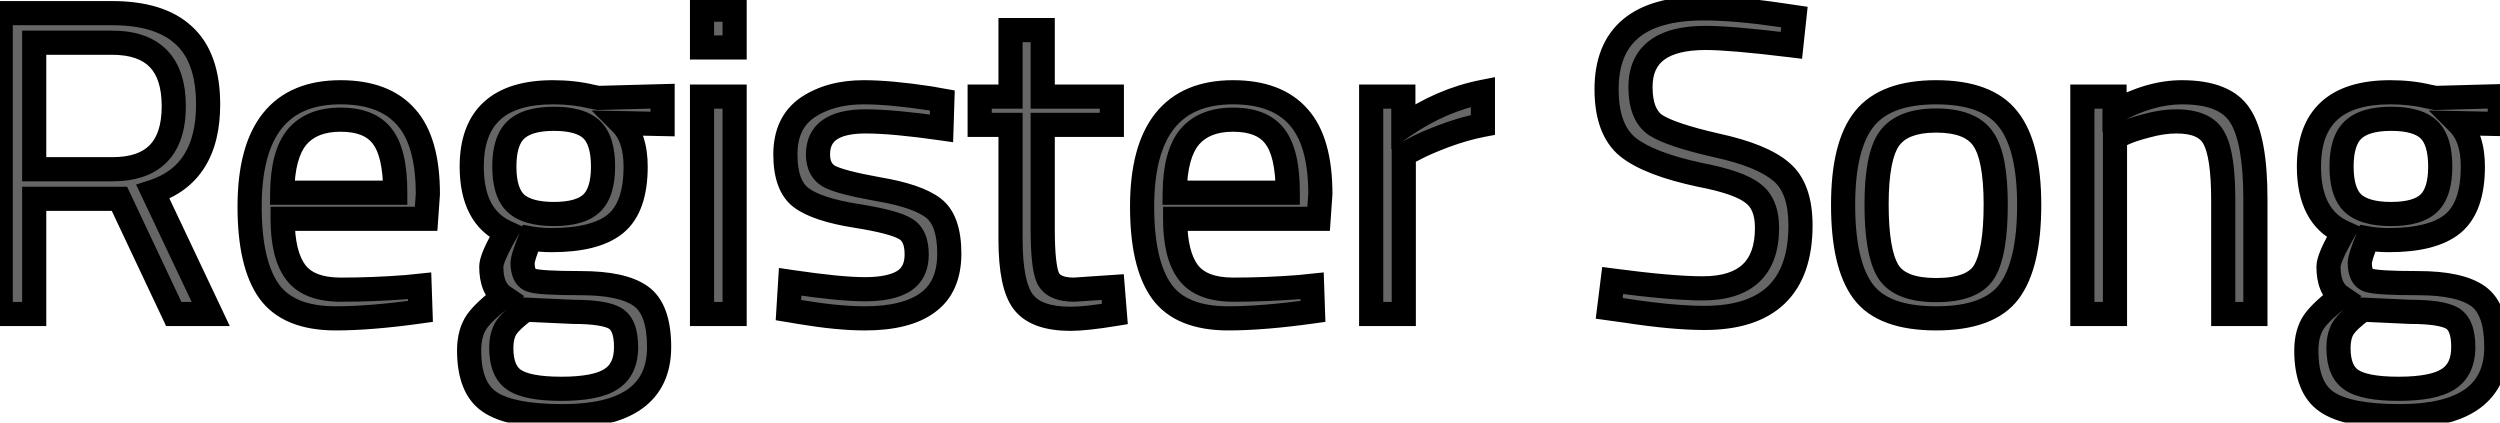 <svg width="207" height="35" viewBox="0 0 207 35" fill="none" xmlns="http://www.w3.org/2000/svg">
<mask id="path-1-outside-1_449_4" maskUnits="userSpaceOnUse" x="-1" y="-1" width="209" height="37" fill="black">
<rect fill="white" x="-1" y="-1" width="209" height="37"/>
<path d="M2.832 16.46V26H0.06V1.088H9.276C11.916 1.088 13.896 1.7 15.216 2.924C16.56 4.148 17.232 6.056 17.232 8.648C17.232 12.488 15.708 14.9 12.66 15.884L17.448 26H14.388L9.888 16.46H2.832ZM9.312 14.012C12.696 14.012 14.388 12.272 14.388 8.792C14.388 5.288 12.684 3.536 9.276 3.536H2.832V14.012H9.312ZM33.699 23.768L34.743 23.66L34.815 25.784C32.079 26.168 29.739 26.36 27.795 26.36C25.203 26.36 23.367 25.616 22.287 24.128C21.207 22.616 20.667 20.276 20.667 17.108C20.667 10.796 23.175 7.64 28.191 7.64C30.615 7.64 32.427 8.324 33.627 9.692C34.827 11.036 35.427 13.16 35.427 16.064L35.283 18.116H23.403C23.403 20.108 23.763 21.584 24.483 22.544C25.203 23.504 26.451 23.984 28.227 23.984C30.027 23.984 31.851 23.912 33.699 23.768ZM32.727 15.956C32.727 13.748 32.367 12.188 31.647 11.276C30.951 10.364 29.799 9.908 28.191 9.908C26.607 9.908 25.407 10.388 24.591 11.348C23.799 12.308 23.391 13.844 23.367 15.956H32.727ZM46.583 34.46C43.703 34.46 41.687 34.064 40.535 33.272C39.407 32.504 38.843 31.088 38.843 29.024C38.843 28.04 39.059 27.236 39.491 26.612C39.923 26.012 40.655 25.328 41.687 24.56C41.015 24.104 40.679 23.276 40.679 22.076C40.679 21.668 40.979 20.912 41.579 19.808L41.903 19.232C40.007 18.368 39.059 16.556 39.059 13.796C39.059 9.692 41.303 7.64 45.791 7.64C46.943 7.64 48.011 7.76 48.995 8L49.535 8.108L54.863 7.964V10.268L51.443 10.196C52.235 10.988 52.631 12.188 52.631 13.796C52.631 16.052 52.067 17.636 50.939 18.548C49.835 19.436 48.083 19.88 45.683 19.88C45.035 19.88 44.447 19.832 43.919 19.736C43.487 20.792 43.271 21.476 43.271 21.788C43.271 22.532 43.499 23 43.955 23.192C44.411 23.36 45.791 23.444 48.095 23.444C50.399 23.444 52.055 23.804 53.063 24.524C54.071 25.244 54.575 26.648 54.575 28.736C54.575 32.552 51.911 34.46 46.583 34.46ZM41.507 28.808C41.507 30.08 41.855 30.956 42.551 31.436C43.271 31.94 44.579 32.192 46.475 32.192C48.395 32.192 49.763 31.928 50.579 31.4C51.419 30.872 51.839 29.984 51.839 28.736C51.839 27.512 51.539 26.72 50.939 26.36C50.339 26 49.163 25.82 47.411 25.82L43.523 25.64C42.731 26.216 42.191 26.72 41.903 27.152C41.639 27.584 41.507 28.136 41.507 28.808ZM41.759 13.796C41.759 15.212 42.071 16.22 42.695 16.82C43.343 17.42 44.399 17.72 45.863 17.72C47.327 17.72 48.371 17.42 48.995 16.82C49.619 16.22 49.931 15.212 49.931 13.796C49.931 12.356 49.619 11.336 48.995 10.736C48.371 10.136 47.327 9.836 45.863 9.836C44.399 9.836 43.343 10.148 42.695 10.772C42.071 11.372 41.759 12.38 41.759 13.796ZM58.127 26V8H60.827V26H58.127ZM58.127 3.932V0.8H60.827V3.932H58.127ZM71.654 10.052C69.038 10.052 67.73 10.964 67.73 12.788C67.73 13.628 68.03 14.228 68.63 14.588C69.23 14.924 70.598 15.284 72.734 15.668C74.87 16.028 76.382 16.544 77.27 17.216C78.158 17.888 78.602 19.148 78.602 20.996C78.602 22.844 78.002 24.2 76.802 25.064C75.626 25.928 73.898 26.36 71.618 26.36C70.13 26.36 68.378 26.192 66.362 25.856L65.282 25.676L65.426 23.336C68.162 23.744 70.226 23.948 71.618 23.948C73.01 23.948 74.066 23.732 74.786 23.3C75.53 22.844 75.902 22.1 75.902 21.068C75.902 20.012 75.59 19.304 74.966 18.944C74.342 18.56 72.974 18.2 70.862 17.864C68.75 17.528 67.25 17.036 66.362 16.388C65.474 15.74 65.03 14.54 65.03 12.788C65.03 11.036 65.642 9.74 66.866 8.9C68.114 8.06 69.662 7.64 71.51 7.64C72.974 7.64 74.81 7.808 77.018 8.144L78.026 8.324L77.954 10.628C75.29 10.244 73.19 10.052 71.654 10.052ZM92.061 10.34H86.337V18.944C86.337 21.008 86.481 22.364 86.769 23.012C87.081 23.66 87.8 23.984 88.928 23.984L92.132 23.768L92.312 26C90.704 26.264 89.481 26.396 88.641 26.396C86.769 26.396 85.472 25.94 84.752 25.028C84.032 24.116 83.672 22.376 83.672 19.808V10.34H81.117V8H83.672V2.492H86.337V8H92.061V10.34ZM107.598 23.768L108.642 23.66L108.714 25.784C105.978 26.168 103.638 26.36 101.694 26.36C99.102 26.36 97.266 25.616 96.186 24.128C95.106 22.616 94.566 20.276 94.566 17.108C94.566 10.796 97.074 7.64 102.09 7.64C104.514 7.64 106.326 8.324 107.526 9.692C108.726 11.036 109.326 13.16 109.326 16.064L109.182 18.116H97.302C97.302 20.108 97.662 21.584 98.382 22.544C99.102 23.504 100.35 23.984 102.126 23.984C103.926 23.984 105.75 23.912 107.598 23.768ZM106.626 15.956C106.626 13.748 106.266 12.188 105.546 11.276C104.85 10.364 103.698 9.908 102.09 9.908C100.506 9.908 99.306 10.388 98.49 11.348C97.698 12.308 97.29 13.844 97.266 15.956H106.626ZM113.533 26V8H116.197V10.448C118.285 9.008 120.481 8.06 122.785 7.604V10.34C121.777 10.532 120.721 10.832 119.617 11.24C118.537 11.648 117.709 12.008 117.133 12.32L116.233 12.788V26H113.533ZM141.233 3.14C137.633 3.14 135.833 4.496 135.833 7.208C135.833 8.72 136.241 9.764 137.057 10.34C137.897 10.892 139.577 11.456 142.097 12.032C144.641 12.584 146.441 13.316 147.497 14.228C148.553 15.116 149.081 16.592 149.081 18.656C149.081 23.768 146.429 26.324 141.125 26.324C139.373 26.324 137.177 26.12 134.537 25.712L133.241 25.532L133.529 23.228C136.793 23.66 139.277 23.876 140.981 23.876C144.533 23.876 146.309 22.208 146.309 18.872C146.309 17.528 145.913 16.568 145.121 15.992C144.353 15.392 142.901 14.888 140.765 14.48C137.957 13.88 135.965 13.112 134.789 12.176C133.613 11.216 133.025 9.62 133.025 7.388C133.025 2.924 135.701 0.692 141.053 0.692C142.805 0.692 144.905 0.872 147.353 1.232L148.577 1.412L148.325 3.752C144.989 3.344 142.625 3.14 141.233 3.14ZM152.609 16.964C152.609 13.676 153.197 11.3 154.373 9.836C155.549 8.372 157.529 7.64 160.313 7.64C163.121 7.64 165.101 8.372 166.253 9.836C167.429 11.3 168.017 13.676 168.017 16.964C168.017 20.252 167.465 22.64 166.361 24.128C165.257 25.616 163.241 26.36 160.313 26.36C157.385 26.36 155.369 25.616 154.265 24.128C153.161 22.64 152.609 20.252 152.609 16.964ZM155.381 16.928C155.381 19.544 155.693 21.38 156.317 22.436C156.965 23.492 158.297 24.02 160.313 24.02C162.353 24.02 163.685 23.504 164.309 22.472C164.933 21.416 165.245 19.568 165.245 16.928C165.245 14.288 164.897 12.476 164.201 11.492C163.505 10.484 162.209 9.98 160.313 9.98C158.441 9.98 157.145 10.484 156.425 11.492C155.729 12.476 155.381 14.288 155.381 16.928ZM175.12 26H172.42V8H175.084V9.26C177.028 8.18 178.888 7.64 180.664 7.64C183.064 7.64 184.672 8.288 185.488 9.584C186.328 10.88 186.748 13.184 186.748 16.496V26H184.084V16.568C184.084 14.072 183.832 12.368 183.328 11.456C182.848 10.52 181.804 10.052 180.196 10.052C179.428 10.052 178.612 10.172 177.748 10.412C176.908 10.628 176.26 10.844 175.804 11.06L175.12 11.384V26ZM198.704 34.46C195.824 34.46 193.808 34.064 192.656 33.272C191.528 32.504 190.964 31.088 190.964 29.024C190.964 28.04 191.18 27.236 191.612 26.612C192.044 26.012 192.776 25.328 193.808 24.56C193.136 24.104 192.8 23.276 192.8 22.076C192.8 21.668 193.1 20.912 193.7 19.808L194.024 19.232C192.128 18.368 191.18 16.556 191.18 13.796C191.18 9.692 193.424 7.64 197.912 7.64C199.064 7.64 200.132 7.76 201.116 8L201.656 8.108L206.984 7.964V10.268L203.564 10.196C204.356 10.988 204.752 12.188 204.752 13.796C204.752 16.052 204.188 17.636 203.06 18.548C201.956 19.436 200.204 19.88 197.804 19.88C197.156 19.88 196.568 19.832 196.04 19.736C195.608 20.792 195.392 21.476 195.392 21.788C195.392 22.532 195.62 23 196.076 23.192C196.532 23.36 197.912 23.444 200.216 23.444C202.52 23.444 204.176 23.804 205.184 24.524C206.192 25.244 206.696 26.648 206.696 28.736C206.696 32.552 204.032 34.46 198.704 34.46ZM193.628 28.808C193.628 30.08 193.976 30.956 194.672 31.436C195.392 31.94 196.7 32.192 198.596 32.192C200.516 32.192 201.884 31.928 202.7 31.4C203.54 30.872 203.96 29.984 203.96 28.736C203.96 27.512 203.66 26.72 203.06 26.36C202.46 26 201.284 25.82 199.532 25.82L195.644 25.64C194.852 26.216 194.312 26.72 194.024 27.152C193.76 27.584 193.628 28.136 193.628 28.808ZM193.88 13.796C193.88 15.212 194.192 16.22 194.816 16.82C195.464 17.42 196.52 17.72 197.984 17.72C199.448 17.72 200.492 17.42 201.116 16.82C201.74 16.22 202.052 15.212 202.052 13.796C202.052 12.356 201.74 11.336 201.116 10.736C200.492 10.136 199.448 9.836 197.984 9.836C196.52 9.836 195.464 10.148 194.816 10.772C194.192 11.372 193.88 12.38 193.88 13.796Z"/>
</mask>
<path d="M2.832 16.46V26H0.06V1.088H9.276C11.916 1.088 13.896 1.7 15.216 2.924C16.56 4.148 17.232 6.056 17.232 8.648C17.232 12.488 15.708 14.9 12.66 15.884L17.448 26H14.388L9.888 16.46H2.832ZM9.312 14.012C12.696 14.012 14.388 12.272 14.388 8.792C14.388 5.288 12.684 3.536 9.276 3.536H2.832V14.012H9.312ZM33.699 23.768L34.743 23.66L34.815 25.784C32.079 26.168 29.739 26.36 27.795 26.36C25.203 26.36 23.367 25.616 22.287 24.128C21.207 22.616 20.667 20.276 20.667 17.108C20.667 10.796 23.175 7.64 28.191 7.64C30.615 7.64 32.427 8.324 33.627 9.692C34.827 11.036 35.427 13.16 35.427 16.064L35.283 18.116H23.403C23.403 20.108 23.763 21.584 24.483 22.544C25.203 23.504 26.451 23.984 28.227 23.984C30.027 23.984 31.851 23.912 33.699 23.768ZM32.727 15.956C32.727 13.748 32.367 12.188 31.647 11.276C30.951 10.364 29.799 9.908 28.191 9.908C26.607 9.908 25.407 10.388 24.591 11.348C23.799 12.308 23.391 13.844 23.367 15.956H32.727ZM46.583 34.46C43.703 34.46 41.687 34.064 40.535 33.272C39.407 32.504 38.843 31.088 38.843 29.024C38.843 28.04 39.059 27.236 39.491 26.612C39.923 26.012 40.655 25.328 41.687 24.56C41.015 24.104 40.679 23.276 40.679 22.076C40.679 21.668 40.979 20.912 41.579 19.808L41.903 19.232C40.007 18.368 39.059 16.556 39.059 13.796C39.059 9.692 41.303 7.64 45.791 7.64C46.943 7.64 48.011 7.76 48.995 8L49.535 8.108L54.863 7.964V10.268L51.443 10.196C52.235 10.988 52.631 12.188 52.631 13.796C52.631 16.052 52.067 17.636 50.939 18.548C49.835 19.436 48.083 19.88 45.683 19.88C45.035 19.88 44.447 19.832 43.919 19.736C43.487 20.792 43.271 21.476 43.271 21.788C43.271 22.532 43.499 23 43.955 23.192C44.411 23.36 45.791 23.444 48.095 23.444C50.399 23.444 52.055 23.804 53.063 24.524C54.071 25.244 54.575 26.648 54.575 28.736C54.575 32.552 51.911 34.46 46.583 34.46ZM41.507 28.808C41.507 30.08 41.855 30.956 42.551 31.436C43.271 31.94 44.579 32.192 46.475 32.192C48.395 32.192 49.763 31.928 50.579 31.4C51.419 30.872 51.839 29.984 51.839 28.736C51.839 27.512 51.539 26.72 50.939 26.36C50.339 26 49.163 25.82 47.411 25.82L43.523 25.64C42.731 26.216 42.191 26.72 41.903 27.152C41.639 27.584 41.507 28.136 41.507 28.808ZM41.759 13.796C41.759 15.212 42.071 16.22 42.695 16.82C43.343 17.42 44.399 17.72 45.863 17.72C47.327 17.72 48.371 17.42 48.995 16.82C49.619 16.22 49.931 15.212 49.931 13.796C49.931 12.356 49.619 11.336 48.995 10.736C48.371 10.136 47.327 9.836 45.863 9.836C44.399 9.836 43.343 10.148 42.695 10.772C42.071 11.372 41.759 12.38 41.759 13.796ZM58.127 26V8H60.827V26H58.127ZM58.127 3.932V0.8H60.827V3.932H58.127ZM71.654 10.052C69.038 10.052 67.73 10.964 67.73 12.788C67.73 13.628 68.03 14.228 68.63 14.588C69.23 14.924 70.598 15.284 72.734 15.668C74.87 16.028 76.382 16.544 77.27 17.216C78.158 17.888 78.602 19.148 78.602 20.996C78.602 22.844 78.002 24.2 76.802 25.064C75.626 25.928 73.898 26.36 71.618 26.36C70.13 26.36 68.378 26.192 66.362 25.856L65.282 25.676L65.426 23.336C68.162 23.744 70.226 23.948 71.618 23.948C73.01 23.948 74.066 23.732 74.786 23.3C75.53 22.844 75.902 22.1 75.902 21.068C75.902 20.012 75.59 19.304 74.966 18.944C74.342 18.56 72.974 18.2 70.862 17.864C68.75 17.528 67.25 17.036 66.362 16.388C65.474 15.74 65.03 14.54 65.03 12.788C65.03 11.036 65.642 9.74 66.866 8.9C68.114 8.06 69.662 7.64 71.51 7.64C72.974 7.64 74.81 7.808 77.018 8.144L78.026 8.324L77.954 10.628C75.29 10.244 73.19 10.052 71.654 10.052ZM92.061 10.34H86.337V18.944C86.337 21.008 86.481 22.364 86.769 23.012C87.081 23.66 87.8 23.984 88.928 23.984L92.132 23.768L92.312 26C90.704 26.264 89.481 26.396 88.641 26.396C86.769 26.396 85.472 25.94 84.752 25.028C84.032 24.116 83.672 22.376 83.672 19.808V10.34H81.117V8H83.672V2.492H86.337V8H92.061V10.34ZM107.598 23.768L108.642 23.66L108.714 25.784C105.978 26.168 103.638 26.36 101.694 26.36C99.102 26.36 97.266 25.616 96.186 24.128C95.106 22.616 94.566 20.276 94.566 17.108C94.566 10.796 97.074 7.64 102.09 7.64C104.514 7.64 106.326 8.324 107.526 9.692C108.726 11.036 109.326 13.16 109.326 16.064L109.182 18.116H97.302C97.302 20.108 97.662 21.584 98.382 22.544C99.102 23.504 100.35 23.984 102.126 23.984C103.926 23.984 105.75 23.912 107.598 23.768ZM106.626 15.956C106.626 13.748 106.266 12.188 105.546 11.276C104.85 10.364 103.698 9.908 102.09 9.908C100.506 9.908 99.306 10.388 98.49 11.348C97.698 12.308 97.29 13.844 97.266 15.956H106.626ZM113.533 26V8H116.197V10.448C118.285 9.008 120.481 8.06 122.785 7.604V10.34C121.777 10.532 120.721 10.832 119.617 11.24C118.537 11.648 117.709 12.008 117.133 12.32L116.233 12.788V26H113.533ZM141.233 3.14C137.633 3.14 135.833 4.496 135.833 7.208C135.833 8.72 136.241 9.764 137.057 10.34C137.897 10.892 139.577 11.456 142.097 12.032C144.641 12.584 146.441 13.316 147.497 14.228C148.553 15.116 149.081 16.592 149.081 18.656C149.081 23.768 146.429 26.324 141.125 26.324C139.373 26.324 137.177 26.12 134.537 25.712L133.241 25.532L133.529 23.228C136.793 23.66 139.277 23.876 140.981 23.876C144.533 23.876 146.309 22.208 146.309 18.872C146.309 17.528 145.913 16.568 145.121 15.992C144.353 15.392 142.901 14.888 140.765 14.48C137.957 13.88 135.965 13.112 134.789 12.176C133.613 11.216 133.025 9.62 133.025 7.388C133.025 2.924 135.701 0.692 141.053 0.692C142.805 0.692 144.905 0.872 147.353 1.232L148.577 1.412L148.325 3.752C144.989 3.344 142.625 3.14 141.233 3.14ZM152.609 16.964C152.609 13.676 153.197 11.3 154.373 9.836C155.549 8.372 157.529 7.64 160.313 7.64C163.121 7.64 165.101 8.372 166.253 9.836C167.429 11.3 168.017 13.676 168.017 16.964C168.017 20.252 167.465 22.64 166.361 24.128C165.257 25.616 163.241 26.36 160.313 26.36C157.385 26.36 155.369 25.616 154.265 24.128C153.161 22.64 152.609 20.252 152.609 16.964ZM155.381 16.928C155.381 19.544 155.693 21.38 156.317 22.436C156.965 23.492 158.297 24.02 160.313 24.02C162.353 24.02 163.685 23.504 164.309 22.472C164.933 21.416 165.245 19.568 165.245 16.928C165.245 14.288 164.897 12.476 164.201 11.492C163.505 10.484 162.209 9.98 160.313 9.98C158.441 9.98 157.145 10.484 156.425 11.492C155.729 12.476 155.381 14.288 155.381 16.928ZM175.12 26H172.42V8H175.084V9.26C177.028 8.18 178.888 7.64 180.664 7.64C183.064 7.64 184.672 8.288 185.488 9.584C186.328 10.88 186.748 13.184 186.748 16.496V26H184.084V16.568C184.084 14.072 183.832 12.368 183.328 11.456C182.848 10.52 181.804 10.052 180.196 10.052C179.428 10.052 178.612 10.172 177.748 10.412C176.908 10.628 176.26 10.844 175.804 11.06L175.12 11.384V26ZM198.704 34.46C195.824 34.46 193.808 34.064 192.656 33.272C191.528 32.504 190.964 31.088 190.964 29.024C190.964 28.04 191.18 27.236 191.612 26.612C192.044 26.012 192.776 25.328 193.808 24.56C193.136 24.104 192.8 23.276 192.8 22.076C192.8 21.668 193.1 20.912 193.7 19.808L194.024 19.232C192.128 18.368 191.18 16.556 191.18 13.796C191.18 9.692 193.424 7.64 197.912 7.64C199.064 7.64 200.132 7.76 201.116 8L201.656 8.108L206.984 7.964V10.268L203.564 10.196C204.356 10.988 204.752 12.188 204.752 13.796C204.752 16.052 204.188 17.636 203.06 18.548C201.956 19.436 200.204 19.88 197.804 19.88C197.156 19.88 196.568 19.832 196.04 19.736C195.608 20.792 195.392 21.476 195.392 21.788C195.392 22.532 195.62 23 196.076 23.192C196.532 23.36 197.912 23.444 200.216 23.444C202.52 23.444 204.176 23.804 205.184 24.524C206.192 25.244 206.696 26.648 206.696 28.736C206.696 32.552 204.032 34.46 198.704 34.46ZM193.628 28.808C193.628 30.08 193.976 30.956 194.672 31.436C195.392 31.94 196.7 32.192 198.596 32.192C200.516 32.192 201.884 31.928 202.7 31.4C203.54 30.872 203.96 29.984 203.96 28.736C203.96 27.512 203.66 26.72 203.06 26.36C202.46 26 201.284 25.82 199.532 25.82L195.644 25.64C194.852 26.216 194.312 26.72 194.024 27.152C193.76 27.584 193.628 28.136 193.628 28.808ZM193.88 13.796C193.88 15.212 194.192 16.22 194.816 16.82C195.464 17.42 196.52 17.72 197.984 17.72C199.448 17.72 200.492 17.42 201.116 16.82C201.74 16.22 202.052 15.212 202.052 13.796C202.052 12.356 201.74 11.336 201.116 10.736C200.492 10.136 199.448 9.836 197.984 9.836C196.52 9.836 195.464 10.148 194.816 10.772C194.192 11.372 193.88 12.38 193.88 13.796Z" fill="#666666"/>
<path d="M2.832 16.46V15.46H1.832V16.46H2.832ZM2.832 26V27H3.832V26H2.832ZM0.06 26H-0.94V27H0.06V26ZM0.06 1.088V0.088H-0.94V1.088H0.06ZM15.216 2.924L14.536 3.657L14.543 3.663L15.216 2.924ZM12.66 15.884L12.353 14.932L11.269 15.282L11.756 16.312L12.66 15.884ZM17.448 26V27H19.028L18.352 25.572L17.448 26ZM14.388 26L13.484 26.427L13.754 27H14.388V26ZM9.888 16.46L10.792 16.033L10.522 15.46H9.888V16.46ZM2.832 3.536V2.536H1.832V3.536H2.832ZM2.832 14.012H1.832V15.012H2.832V14.012ZM1.832 16.46V26H3.832V16.46H1.832ZM2.832 25H0.06V27H2.832V25ZM1.06 26V1.088H-0.94V26H1.06ZM0.06 2.088H9.276V0.088H0.06V2.088ZM9.276 2.088C11.78 2.088 13.471 2.67 14.536 3.657L15.896 2.191C14.321 0.73 12.052 0.088 9.276 0.088V2.088ZM14.543 3.663C15.603 4.629 16.232 6.215 16.232 8.648H18.232C18.232 5.897 17.517 3.667 15.889 2.185L14.543 3.663ZM16.232 8.648C16.232 10.443 15.875 11.803 15.244 12.803C14.622 13.787 13.683 14.503 12.353 14.932L12.967 16.836C14.685 16.281 16.032 15.299 16.934 13.871C17.827 12.459 18.232 10.694 18.232 8.648H16.232ZM11.756 16.312L16.544 26.428L18.352 25.572L13.564 15.456L11.756 16.312ZM17.448 25H14.388V27H17.448V25ZM15.292 25.573L10.792 16.033L8.984 16.887L13.484 26.427L15.292 25.573ZM9.888 15.46H2.832V17.46H9.888V15.46ZM9.312 15.012C11.165 15.012 12.737 14.534 13.836 13.404C14.929 12.28 15.388 10.679 15.388 8.792H13.388C13.388 10.385 13.001 11.394 12.402 12.01C11.809 12.62 10.843 13.012 9.312 13.012V15.012ZM15.388 8.792C15.388 6.893 14.926 5.283 13.827 4.153C12.722 3.017 11.141 2.536 9.276 2.536V4.536C10.819 4.536 11.794 4.931 12.393 5.547C12.998 6.169 13.388 7.187 13.388 8.792H15.388ZM9.276 2.536H2.832V4.536H9.276V2.536ZM1.832 3.536V14.012H3.832V3.536H1.832ZM2.832 15.012H9.312V13.012H2.832V15.012ZM33.699 23.768L33.777 24.765L33.789 24.764L33.802 24.763L33.699 23.768ZM34.743 23.66L35.743 23.626L35.706 22.555L34.64 22.665L34.743 23.66ZM34.815 25.784L34.954 26.774L35.845 26.649L35.815 25.75L34.815 25.784ZM22.287 24.128L21.473 24.709L21.478 24.715L22.287 24.128ZM33.627 9.692L32.875 10.351L32.881 10.358L33.627 9.692ZM35.427 16.064L36.425 16.134L36.427 16.099V16.064H35.427ZM35.283 18.116V19.116H36.215L36.281 18.186L35.283 18.116ZM23.403 18.116V17.116H22.403V18.116H23.403ZM24.483 22.544L23.683 23.144L23.683 23.144L24.483 22.544ZM32.727 15.956V16.956H33.727V15.956H32.727ZM31.647 11.276L30.852 11.883L30.857 11.889L30.862 11.896L31.647 11.276ZM24.591 11.348L23.829 10.7L23.825 10.706L23.82 10.712L24.591 11.348ZM23.367 15.956L22.367 15.945L22.356 16.956H23.367V15.956ZM33.802 24.763L34.846 24.655L34.64 22.665L33.596 22.773L33.802 24.763ZM33.744 23.694L33.816 25.818L35.815 25.75L35.743 23.626L33.744 23.694ZM34.676 24.794C31.969 25.174 29.678 25.36 27.795 25.36V27.36C29.8 27.36 32.19 27.162 34.954 26.774L34.676 24.794ZM27.795 25.36C25.383 25.36 23.919 24.674 23.096 23.541L21.478 24.715C22.816 26.558 25.023 27.36 27.795 27.36V25.36ZM23.101 23.547C22.201 22.287 21.667 20.199 21.667 17.108H19.667C19.667 20.353 20.213 22.945 21.474 24.709L23.101 23.547ZM21.667 17.108C21.667 14.058 22.278 11.955 23.331 10.629C24.35 9.347 25.906 8.64 28.191 8.64V6.64C25.46 6.64 23.255 7.511 21.765 9.385C20.311 11.215 19.667 13.846 19.667 17.108H21.667ZM28.191 8.64C30.428 8.64 31.923 9.266 32.875 10.351L34.379 9.033C32.931 7.382 30.802 6.64 28.191 6.64V8.64ZM32.881 10.358C33.843 11.435 34.427 13.264 34.427 16.064H36.427C36.427 13.056 35.811 10.637 34.373 9.026L32.881 10.358ZM34.43 15.994L34.286 18.046L36.281 18.186L36.425 16.134L34.43 15.994ZM35.283 17.116H23.403V19.116H35.283V17.116ZM22.403 18.116C22.403 20.194 22.773 21.93 23.683 23.144L25.283 21.944C24.754 21.238 24.403 20.022 24.403 18.116H22.403ZM23.683 23.144C24.67 24.46 26.294 24.984 28.227 24.984V22.984C26.608 22.984 25.736 22.548 25.283 21.944L23.683 23.144ZM28.227 24.984C30.054 24.984 31.904 24.911 33.777 24.765L33.621 22.771C31.799 22.913 30 22.984 28.227 22.984V24.984ZM33.727 15.956C33.727 13.698 33.371 11.845 32.432 10.656L30.862 11.896C31.364 12.531 31.727 13.798 31.727 15.956H33.727ZM32.442 10.669C31.489 9.42 29.978 8.908 28.191 8.908V10.908C29.62 10.908 30.414 11.308 30.852 11.883L32.442 10.669ZM28.191 8.908C26.395 8.908 24.883 9.461 23.829 10.7L25.353 11.996C25.932 11.315 26.819 10.908 28.191 10.908V8.908ZM23.82 10.712C22.811 11.934 22.392 13.749 22.367 15.945L24.367 15.967C24.39 13.939 24.787 12.682 25.363 11.984L23.82 10.712ZM23.367 16.956H32.727V14.956H23.367V16.956ZM40.535 33.272L41.102 32.448L41.098 32.445L40.535 33.272ZM39.491 26.612L38.679 26.028L38.674 26.035L38.669 26.043L39.491 26.612ZM41.687 24.56L42.284 25.362L43.413 24.522L42.248 23.733L41.687 24.56ZM41.579 19.808L40.707 19.318L40.704 19.324L40.7 19.331L41.579 19.808ZM41.903 19.232L42.775 19.722L43.308 18.773L42.318 18.322L41.903 19.232ZM48.995 8L48.758 8.972L48.778 8.976L48.799 8.981L48.995 8ZM49.535 8.108L49.339 9.089L49.449 9.111L49.562 9.108L49.535 8.108ZM54.863 7.964H55.863V6.937L54.836 6.964L54.863 7.964ZM54.863 10.268L54.842 11.268L55.863 11.289V10.268H54.863ZM51.443 10.196L51.464 9.196L48.977 9.144L50.736 10.903L51.443 10.196ZM50.939 18.548L51.566 19.327L51.568 19.326L50.939 18.548ZM43.919 19.736L44.098 18.752L43.3 18.607L42.993 19.357L43.919 19.736ZM43.955 23.192L43.567 24.114L43.588 24.122L43.609 24.13L43.955 23.192ZM53.063 24.524L52.482 25.338L53.063 24.524ZM42.551 31.436L43.124 30.617L43.119 30.613L42.551 31.436ZM50.579 31.4L50.047 30.553L50.036 30.56L50.579 31.4ZM50.939 26.36L50.425 27.218L50.425 27.218L50.939 26.36ZM47.411 25.82L47.365 26.819L47.388 26.82H47.411V25.82ZM43.523 25.64L43.569 24.641L43.219 24.625L42.935 24.831L43.523 25.64ZM41.903 27.152L41.071 26.597L41.06 26.614L41.05 26.631L41.903 27.152ZM42.695 16.82L42.002 17.541L42.009 17.547L42.016 17.554L42.695 16.82ZM48.995 16.82L48.302 16.099L48.302 16.099L48.995 16.82ZM42.695 10.772L43.388 11.493L43.389 11.492L42.695 10.772ZM46.583 33.46C43.73 33.46 41.985 33.055 41.102 32.448L39.968 34.096C41.389 35.073 43.676 35.46 46.583 35.46V33.46ZM41.098 32.445C40.363 31.945 39.843 30.935 39.843 29.024H37.843C37.843 31.241 38.45 33.063 39.972 34.099L41.098 32.445ZM39.843 29.024C39.843 28.183 40.027 27.595 40.313 27.181L38.669 26.043C38.091 26.877 37.843 27.896 37.843 29.024H39.843ZM40.303 27.196C40.646 26.719 41.283 26.107 42.284 25.362L41.09 23.758C40.027 24.549 39.2 25.305 38.679 26.028L40.303 27.196ZM42.248 23.733C41.965 23.541 41.679 23.113 41.679 22.076H39.679C39.679 23.439 40.065 24.668 41.126 25.387L42.248 23.733ZM41.679 22.076C41.679 22.088 41.678 22.053 41.704 21.954C41.728 21.861 41.769 21.735 41.834 21.572C41.963 21.245 42.168 20.819 42.458 20.285L40.7 19.331C40.39 19.901 40.145 20.405 39.974 20.834C39.815 21.236 39.679 21.674 39.679 22.076H41.679ZM42.45 20.298L42.775 19.722L41.031 18.742L40.707 19.318L42.45 20.298ZM42.318 18.322C40.898 17.675 40.059 16.316 40.059 13.796H38.059C38.059 16.796 39.116 19.061 41.488 20.142L42.318 18.322ZM40.059 13.796C40.059 11.922 40.567 10.694 41.417 9.917C42.283 9.124 43.68 8.64 45.791 8.64V6.64C43.414 6.64 41.444 7.182 40.067 8.441C38.673 9.716 38.059 11.566 38.059 13.796H40.059ZM45.791 8.64C46.874 8.64 47.861 8.753 48.758 8.972L49.232 7.028C48.161 6.767 47.012 6.64 45.791 6.64V8.64ZM48.799 8.981L49.339 9.089L49.731 7.127L49.191 7.019L48.799 8.981ZM49.562 9.108L54.89 8.964L54.836 6.964L49.508 7.108L49.562 9.108ZM53.863 7.964V10.268H55.863V7.964H53.863ZM54.884 9.268L51.464 9.196L51.422 11.196L54.842 11.268L54.884 9.268ZM50.736 10.903C51.272 11.439 51.631 12.337 51.631 13.796H53.631C53.631 12.039 53.198 10.537 52.15 9.489L50.736 10.903ZM51.631 13.796C51.631 15.919 51.098 17.134 50.31 17.77L51.568 19.326C53.036 18.138 53.631 16.185 53.631 13.796H51.631ZM50.312 17.769C49.473 18.444 47.999 18.88 45.683 18.88V20.88C48.167 20.88 50.197 20.428 51.566 19.327L50.312 17.769ZM45.683 18.88C45.083 18.88 44.556 18.835 44.098 18.752L43.74 20.72C44.338 20.828 44.987 20.88 45.683 20.88V18.88ZM42.993 19.357C42.772 19.898 42.599 20.361 42.479 20.74C42.37 21.086 42.271 21.464 42.271 21.788H44.271C44.271 21.8 44.28 21.68 44.387 21.342C44.483 21.037 44.634 20.63 44.844 20.115L42.993 19.357ZM42.271 21.788C42.271 22.701 42.564 23.692 43.567 24.114L44.343 22.27C44.338 22.268 44.343 22.27 44.35 22.277C44.356 22.283 44.352 22.281 44.341 22.259C44.316 22.207 44.271 22.069 44.271 21.788H42.271ZM43.609 24.13C43.996 24.273 44.601 24.338 45.271 24.379C45.99 24.423 46.934 24.444 48.095 24.444V22.444C46.952 22.444 46.054 22.423 45.393 22.383C45.062 22.363 44.802 22.338 44.606 22.311C44.509 22.298 44.434 22.285 44.379 22.273C44.321 22.261 44.298 22.253 44.301 22.254L43.609 24.13ZM48.095 24.444C50.345 24.444 51.736 24.805 52.482 25.338L53.644 23.71C52.374 22.803 50.453 22.444 48.095 22.444V24.444ZM52.482 25.338C53.088 25.771 53.575 26.751 53.575 28.736H55.575C55.575 26.545 55.054 24.717 53.644 23.71L52.482 25.338ZM53.575 28.736C53.575 30.382 53.019 31.483 51.995 32.216C50.909 32.994 49.158 33.46 46.583 33.46V35.46C49.336 35.46 51.581 34.972 53.159 33.842C54.799 32.667 55.575 30.906 55.575 28.736H53.575ZM40.507 28.808C40.507 30.235 40.899 31.512 41.983 32.259L43.119 30.613C42.811 30.4 42.507 29.925 42.507 28.808H40.507ZM41.977 32.255C42.973 32.952 44.564 33.192 46.475 33.192V31.192C44.594 31.192 43.569 30.928 43.124 30.617L41.977 32.255ZM46.475 33.192C48.432 33.192 50.05 32.933 51.122 32.24L50.036 30.56C49.476 30.923 48.358 31.192 46.475 31.192V33.192ZM51.111 32.247C52.319 31.488 52.839 30.227 52.839 28.736H50.839C50.839 29.741 50.519 30.256 50.047 30.553L51.111 32.247ZM52.839 28.736C52.839 27.426 52.528 26.147 51.453 25.503L50.425 27.218C50.55 27.293 50.839 27.598 50.839 28.736H52.839ZM51.453 25.503C50.99 25.225 50.397 25.064 49.758 24.966C49.103 24.866 48.316 24.82 47.411 24.82V26.82C48.258 26.82 48.935 26.864 49.456 26.944C49.993 27.026 50.288 27.135 50.425 27.218L51.453 25.503ZM47.457 24.821L43.569 24.641L43.477 26.639L47.365 26.819L47.457 24.821ZM42.935 24.831C42.116 25.427 41.459 26.015 41.071 26.597L42.735 27.707C42.922 27.425 43.346 27.006 44.111 26.449L42.935 24.831ZM41.05 26.631C40.663 27.263 40.507 28.011 40.507 28.808H42.507C42.507 28.261 42.615 27.905 42.756 27.674L41.05 26.631ZM40.759 13.796C40.759 15.318 41.088 16.662 42.002 17.541L43.388 16.099C43.054 15.778 42.759 15.106 42.759 13.796H40.759ZM42.016 17.554C42.937 18.407 44.302 18.72 45.863 18.72V16.72C44.496 16.72 43.749 16.433 43.374 16.086L42.016 17.554ZM45.863 18.72C47.419 18.72 48.785 18.409 49.688 17.541L48.302 16.099C47.957 16.431 47.235 16.72 45.863 16.72V18.72ZM49.688 17.541C50.602 16.662 50.931 15.318 50.931 13.796H48.931C48.931 15.106 48.636 15.778 48.302 16.099L49.688 17.541ZM50.931 13.796C50.931 12.256 50.605 10.896 49.688 10.015L48.302 11.457C48.633 11.775 48.931 12.456 48.931 13.796H50.931ZM49.688 10.015C48.785 9.147 47.419 8.836 45.863 8.836V10.836C47.235 10.836 47.957 11.125 48.302 11.457L49.688 10.015ZM45.863 8.836C44.294 8.836 42.923 9.164 42.001 10.052L43.389 11.492C43.763 11.132 44.504 10.836 45.863 10.836V8.836ZM42.002 10.051C41.088 10.93 40.759 12.274 40.759 13.796H42.759C42.759 12.486 43.054 11.814 43.388 11.493L42.002 10.051ZM58.127 26H57.127V27H58.127V26ZM58.127 8V7H57.127V8H58.127ZM60.827 8H61.827V7H60.827V8ZM60.827 26V27H61.827V26H60.827ZM58.127 3.932H57.127V4.932H58.127V3.932ZM58.127 0.8V-0.2H57.127V0.8H58.127ZM60.827 0.8H61.827V-0.2H60.827V0.8ZM60.827 3.932V4.932H61.827V3.932H60.827ZM59.127 26V8H57.127V26H59.127ZM58.127 9H60.827V7H58.127V9ZM59.827 8V26H61.827V8H59.827ZM60.827 25H58.127V27H60.827V25ZM59.127 3.932V0.8H57.127V3.932H59.127ZM58.127 1.8H60.827V-0.2H58.127V1.8ZM59.827 0.8V3.932H61.827V0.8H59.827ZM60.827 2.932H58.127V4.932H60.827V2.932ZM68.63 14.588L68.116 15.445L68.129 15.453L68.142 15.46L68.63 14.588ZM72.734 15.668L72.557 16.652L72.568 16.654L72.734 15.668ZM77.27 17.216L77.874 16.419L77.874 16.419L77.27 17.216ZM76.802 25.064L76.218 24.252L76.21 24.258L76.802 25.064ZM66.362 25.856L66.198 26.842L66.362 25.856ZM65.282 25.676L64.284 25.615L64.229 26.514L65.118 26.662L65.282 25.676ZM65.426 23.336L65.574 22.347L64.495 22.186L64.428 23.275L65.426 23.336ZM74.786 23.3L75.301 24.157L75.309 24.153L74.786 23.3ZM74.966 18.944L74.442 19.796L74.454 19.803L74.466 19.81L74.966 18.944ZM70.862 17.864L71.019 16.876L71.019 16.876L70.862 17.864ZM66.362 16.388L66.952 15.58L66.952 15.58L66.362 16.388ZM66.866 8.9L66.308 8.07L66.3 8.075L66.866 8.9ZM77.018 8.144L77.194 7.16L77.181 7.157L77.169 7.155L77.018 8.144ZM78.026 8.324L79.026 8.355L79.053 7.491L78.202 7.34L78.026 8.324ZM77.954 10.628L77.811 11.618L78.919 11.777L78.954 10.659L77.954 10.628ZM71.654 9.052C70.261 9.052 69.038 9.289 68.139 9.916C67.175 10.588 66.73 11.603 66.73 12.788H68.73C68.73 12.149 68.939 11.796 69.283 11.556C69.693 11.271 70.432 11.052 71.654 11.052V9.052ZM66.73 12.788C66.73 13.897 67.15 14.866 68.116 15.445L69.145 13.73C68.91 13.59 68.73 13.359 68.73 12.788H66.73ZM68.142 15.46C68.558 15.694 69.153 15.893 69.852 16.077C70.571 16.266 71.475 16.458 72.557 16.652L72.911 14.684C71.857 14.494 71.009 14.314 70.361 14.143C69.691 13.967 69.302 13.818 69.119 13.716L68.142 15.46ZM72.568 16.654C74.668 17.008 75.979 17.493 76.667 18.013L77.874 16.419C76.785 15.595 75.072 15.048 72.9 14.682L72.568 16.654ZM76.667 18.013C77.178 18.4 77.602 19.256 77.602 20.996H79.602C79.602 19.04 79.139 17.376 77.874 16.419L76.667 18.013ZM77.602 20.996C77.602 22.612 77.092 23.623 76.218 24.253L77.386 25.875C78.913 24.777 79.602 23.076 79.602 20.996H77.602ZM76.21 24.258C75.278 24.943 73.797 25.36 71.618 25.36V27.36C73.999 27.36 75.974 26.913 77.394 25.87L76.21 24.258ZM71.618 25.36C70.201 25.36 68.507 25.2 66.527 24.87L66.198 26.842C68.249 27.184 70.059 27.36 71.618 27.36V25.36ZM66.527 24.87L65.447 24.69L65.118 26.662L66.198 26.842L66.527 24.87ZM66.28 25.737L66.424 23.397L64.428 23.275L64.284 25.615L66.28 25.737ZM65.279 24.325C68.026 24.735 70.149 24.948 71.618 24.948V22.948C70.303 22.948 68.299 22.753 65.574 22.347L65.279 24.325ZM71.618 24.948C73.085 24.948 74.354 24.725 75.301 24.157L74.272 22.442C73.778 22.739 72.935 22.948 71.618 22.948V24.948ZM75.309 24.153C76.408 23.479 76.902 22.373 76.902 21.068H74.902C74.902 21.827 74.653 22.209 74.264 22.447L75.309 24.153ZM76.902 21.068C76.902 19.837 76.531 18.692 75.466 18.078L74.466 19.81C74.65 19.916 74.902 20.187 74.902 21.068H76.902ZM75.49 18.092C75.049 17.821 74.435 17.605 73.727 17.419C72.999 17.227 72.093 17.047 71.019 16.876L70.705 18.852C71.743 19.017 72.578 19.185 73.218 19.353C73.878 19.527 74.259 19.683 74.442 19.796L75.49 18.092ZM71.019 16.876C68.942 16.546 67.64 16.083 66.952 15.58L65.773 17.196C66.86 17.989 68.558 18.51 70.705 18.852L71.019 16.876ZM66.952 15.58C66.445 15.211 66.03 14.413 66.03 12.788H64.03C64.03 14.667 64.503 16.269 65.773 17.196L66.952 15.58ZM66.03 12.788C66.03 11.297 66.531 10.342 67.432 9.725L66.3 8.075C64.753 9.138 64.03 10.775 64.03 12.788H66.03ZM67.424 9.73C68.473 9.024 69.815 8.64 71.51 8.64V6.64C69.509 6.64 67.755 7.096 66.308 8.07L67.424 9.73ZM71.51 8.64C72.905 8.64 74.686 8.801 76.868 9.133L77.169 7.155C74.934 6.815 73.043 6.64 71.51 6.64V8.64ZM76.842 9.128L77.85 9.308L78.202 7.34L77.194 7.16L76.842 9.128ZM77.027 8.293L76.955 10.597L78.954 10.659L79.026 8.355L77.027 8.293ZM78.097 9.638C75.415 9.252 73.26 9.052 71.654 9.052V11.052C73.12 11.052 75.165 11.236 77.811 11.618L78.097 9.638ZM92.061 10.34V11.34H93.061V10.34H92.061ZM86.337 10.34V9.34H85.337V10.34H86.337ZM86.769 23.012L85.855 23.418L85.861 23.432L85.868 23.446L86.769 23.012ZM88.928 23.984V24.984H88.962L88.996 24.982L88.928 23.984ZM92.132 23.768L93.129 23.688L93.05 22.704L92.065 22.77L92.132 23.768ZM92.312 26L92.475 26.987L93.383 26.838L93.309 25.92L92.312 26ZM84.752 25.028L83.968 25.648L83.968 25.648L84.752 25.028ZM83.672 10.34H84.672V9.34H83.672V10.34ZM81.117 10.34H80.117V11.34H81.117V10.34ZM81.117 8V7H80.117V8H81.117ZM83.672 8V9H84.672V8H83.672ZM83.672 2.492V1.492H82.672V2.492H83.672ZM86.337 2.492H87.337V1.492H86.337V2.492ZM86.337 8H85.337V9H86.337V8ZM92.061 8H93.061V7H92.061V8ZM92.061 9.34H86.337V11.34H92.061V9.34ZM85.337 10.34V18.944H87.337V10.34H85.337ZM85.337 18.944C85.337 19.995 85.373 20.889 85.45 21.615C85.525 22.319 85.645 22.947 85.855 23.418L87.682 22.606C87.604 22.429 87.508 22.055 87.439 21.403C87.372 20.773 87.337 19.957 87.337 18.944H85.337ZM85.868 23.446C86.43 24.614 87.657 24.984 88.928 24.984V22.984C87.944 22.984 87.731 22.706 87.669 22.578L85.868 23.446ZM88.996 24.982L92.2 24.766L92.065 22.77L88.861 22.986L88.996 24.982ZM91.136 23.848L91.316 26.08L93.309 25.92L93.129 23.688L91.136 23.848ZM92.15 25.013C90.556 25.275 89.397 25.396 88.641 25.396V27.396C89.564 27.396 90.853 27.253 92.475 26.987L92.15 25.013ZM88.641 25.396C86.888 25.396 85.976 24.964 85.537 24.408L83.968 25.648C84.969 26.916 86.649 27.396 88.641 27.396V25.396ZM85.537 24.408C85.311 24.122 85.085 23.627 84.922 22.836C84.76 22.055 84.672 21.051 84.672 19.808H82.672C82.672 21.133 82.765 22.283 82.963 23.242C83.16 24.191 83.474 25.022 83.968 25.648L85.537 24.408ZM84.672 19.808V10.34H82.672V19.808H84.672ZM83.672 9.34H81.117V11.34H83.672V9.34ZM82.117 10.34V8H80.117V10.34H82.117ZM81.117 9H83.672V7H81.117V9ZM84.672 8V2.492H82.672V8H84.672ZM83.672 3.492H86.337V1.492H83.672V3.492ZM85.337 2.492V8H87.337V2.492H85.337ZM86.337 9H92.061V7H86.337V9ZM91.061 8V10.34H93.061V8H91.061ZM107.598 23.768L107.675 24.765L107.688 24.764L107.701 24.763L107.598 23.768ZM108.642 23.66L109.641 23.626L109.605 22.555L108.539 22.665L108.642 23.66ZM108.714 25.784L108.853 26.774L109.744 26.649L109.713 25.75L108.714 25.784ZM96.186 24.128L95.372 24.709L95.376 24.715L96.186 24.128ZM107.526 9.692L106.774 10.351L106.78 10.358L107.526 9.692ZM109.326 16.064L110.323 16.134L110.326 16.099V16.064H109.326ZM109.182 18.116V19.116H110.114L110.179 18.186L109.182 18.116ZM97.302 18.116V17.116H96.302V18.116H97.302ZM98.382 22.544L97.582 23.144L97.582 23.144L98.382 22.544ZM106.626 15.956V16.956H107.626V15.956H106.626ZM105.546 11.276L104.751 11.883L104.756 11.889L104.761 11.896L105.546 11.276ZM98.49 11.348L97.728 10.7L97.723 10.706L97.718 10.712L98.49 11.348ZM97.266 15.956L96.266 15.945L96.254 16.956H97.266V15.956ZM107.701 24.763L108.745 24.655L108.539 22.665L107.495 22.773L107.701 24.763ZM107.642 23.694L107.714 25.818L109.713 25.75L109.641 23.626L107.642 23.694ZM108.575 24.794C105.867 25.174 103.576 25.36 101.694 25.36V27.36C103.699 27.36 106.088 27.162 108.853 26.774L108.575 24.794ZM101.694 25.36C99.282 25.36 97.817 24.674 96.995 23.541L95.376 24.715C96.714 26.558 98.922 27.36 101.694 27.36V25.36ZM96.999 23.547C96.099 22.287 95.566 20.199 95.566 17.108H93.566C93.566 20.353 94.112 22.945 95.372 24.709L96.999 23.547ZM95.566 17.108C95.566 14.058 96.176 11.955 97.23 10.629C98.248 9.347 99.805 8.64 102.09 8.64V6.64C99.359 6.64 97.153 7.511 95.664 9.385C94.209 11.215 93.566 13.846 93.566 17.108H95.566ZM102.09 8.64C104.327 8.64 105.821 9.266 106.774 10.351L108.277 9.033C106.83 7.382 104.701 6.64 102.09 6.64V8.64ZM106.78 10.358C107.741 11.435 108.326 13.264 108.326 16.064H110.326C110.326 13.056 109.71 10.637 108.272 9.026L106.78 10.358ZM108.328 15.994L108.184 18.046L110.179 18.186L110.323 16.134L108.328 15.994ZM109.182 17.116H97.302V19.116H109.182V17.116ZM96.302 18.116C96.302 20.194 96.671 21.93 97.582 23.144L99.182 21.944C98.652 21.238 98.302 20.022 98.302 18.116H96.302ZM97.582 23.144C98.568 24.46 100.192 24.984 102.126 24.984V22.984C100.507 22.984 99.635 22.548 99.182 21.944L97.582 23.144ZM102.126 24.984C103.952 24.984 105.802 24.911 107.675 24.765L107.52 22.771C105.697 22.913 103.899 22.984 102.126 22.984V24.984ZM107.626 15.956C107.626 13.698 107.269 11.845 106.331 10.656L104.761 11.896C105.262 12.531 105.626 13.798 105.626 15.956H107.626ZM106.341 10.669C105.387 9.42 103.877 8.908 102.09 8.908V10.908C103.519 10.908 104.312 11.308 104.751 11.883L106.341 10.669ZM102.09 8.908C100.294 8.908 98.781 9.461 97.728 10.7L99.252 11.996C99.83 11.315 100.717 10.908 102.09 10.908V8.908ZM97.718 10.712C96.71 11.934 96.291 13.749 96.266 15.945L98.266 15.967C98.289 13.939 98.686 12.682 99.261 11.984L97.718 10.712ZM97.266 16.956H106.626V14.956H97.266V16.956ZM113.533 26H112.533V27H113.533V26ZM113.533 8V7H112.533V8H113.533ZM116.197 8H117.197V7H116.197V8ZM116.197 10.448H115.197V12.352L116.765 11.271L116.197 10.448ZM122.785 7.604H123.785V6.387L122.591 6.623L122.785 7.604ZM122.785 10.34L122.973 11.322L123.785 11.168V10.34H122.785ZM119.617 11.24L119.271 10.302L119.264 10.305L119.617 11.24ZM117.133 12.32L117.595 13.207L117.602 13.203L117.61 13.199L117.133 12.32ZM116.233 12.788L115.772 11.901L115.233 12.181V12.788H116.233ZM116.233 26V27H117.233V26H116.233ZM114.533 26V8H112.533V26H114.533ZM113.533 9H116.197V7H113.533V9ZM115.197 8V10.448H117.197V8H115.197ZM116.765 11.271C118.75 9.902 120.82 9.012 122.98 8.585L122.591 6.623C120.143 7.108 117.821 8.114 115.63 9.625L116.765 11.271ZM121.785 7.604V10.34H123.785V7.604H121.785ZM122.598 9.358C121.529 9.561 120.419 9.878 119.271 10.302L119.964 12.178C121.024 11.786 122.026 11.503 122.973 11.322L122.598 9.358ZM119.264 10.305C118.168 10.718 117.292 11.097 116.657 11.441L117.61 13.199C118.127 12.919 118.906 12.578 119.971 12.175L119.264 10.305ZM116.672 11.433L115.772 11.901L116.695 13.675L117.595 13.207L116.672 11.433ZM115.233 12.788V26H117.233V12.788H115.233ZM116.233 25H113.533V27H116.233V25ZM137.057 10.34L136.48 11.157L136.494 11.167L136.508 11.176L137.057 10.34ZM142.097 12.032L141.874 13.007L141.885 13.009L142.097 12.032ZM147.497 14.228L146.843 14.985L146.853 14.993L147.497 14.228ZM134.537 25.712L134.69 24.724L134.682 24.723L134.674 24.721L134.537 25.712ZM133.241 25.532L132.249 25.408L132.126 26.387L133.103 26.523L133.241 25.532ZM133.529 23.228L133.66 22.237L132.662 22.105L132.537 23.104L133.529 23.228ZM145.121 15.992L144.505 16.78L144.519 16.791L144.533 16.801L145.121 15.992ZM140.765 14.48L140.556 15.458L140.567 15.46L140.577 15.462L140.765 14.48ZM134.789 12.176L134.156 12.951L134.166 12.958L134.789 12.176ZM147.353 1.232L147.207 2.221L147.207 2.221L147.353 1.232ZM148.577 1.412L149.571 1.519L149.674 0.563L148.722 0.423L148.577 1.412ZM148.325 3.752L148.203 4.745L149.21 4.868L149.319 3.859L148.325 3.752ZM141.233 2.14C139.336 2.14 137.731 2.492 136.581 3.358C135.378 4.265 134.833 5.61 134.833 7.208H136.833C136.833 6.094 137.188 5.405 137.785 4.956C138.435 4.466 139.53 4.14 141.233 4.14V2.14ZM134.833 7.208C134.833 8.871 135.283 10.312 136.48 11.157L137.634 9.523C137.199 9.216 136.833 8.569 136.833 7.208H134.833ZM136.508 11.176C137.517 11.839 139.365 12.433 141.874 13.007L142.32 11.057C139.789 10.479 138.277 9.945 137.606 9.504L136.508 11.176ZM141.885 13.009C144.384 13.552 145.982 14.241 146.843 14.985L148.15 13.471C146.9 12.391 144.898 11.616 142.309 11.055L141.885 13.009ZM146.853 14.993C147.59 15.613 148.081 16.738 148.081 18.656H150.081C150.081 16.446 149.516 14.619 148.14 13.463L146.853 14.993ZM148.081 18.656C148.081 21.048 147.462 22.661 146.398 23.687C145.327 24.72 143.632 25.324 141.125 25.324V27.324C143.922 27.324 146.205 26.651 147.786 25.127C149.373 23.597 150.081 21.376 150.081 18.656H148.081ZM141.125 25.324C139.443 25.324 137.302 25.128 134.69 24.724L134.384 26.7C137.051 27.113 139.303 27.324 141.125 27.324V25.324ZM134.674 24.721L133.378 24.541L133.103 26.523L134.399 26.703L134.674 24.721ZM134.233 25.656L134.521 23.352L132.537 23.104L132.249 25.408L134.233 25.656ZM133.398 24.219C136.673 24.653 139.209 24.876 140.981 24.876V22.876C139.344 22.876 136.913 22.667 133.66 22.237L133.398 24.219ZM140.981 24.876C142.896 24.876 144.518 24.428 145.661 23.354C146.816 22.269 147.309 20.711 147.309 18.872H145.309C145.309 20.369 144.913 21.313 144.292 21.896C143.659 22.49 142.618 22.876 140.981 22.876V24.876ZM147.309 18.872C147.309 17.337 146.849 16.012 145.709 15.183L144.533 16.801C144.977 17.124 145.309 17.719 145.309 18.872H147.309ZM145.737 15.204C144.763 14.443 143.097 13.908 140.952 13.498L140.577 15.462C142.704 15.868 143.943 16.341 144.505 16.78L145.737 15.204ZM140.974 13.502C138.203 12.91 136.4 12.181 135.412 11.394L134.166 12.958C135.529 14.043 137.71 14.85 140.556 15.458L140.974 13.502ZM135.421 11.401C134.571 10.707 134.025 9.465 134.025 7.388H132.025C132.025 9.775 132.655 11.725 134.156 12.951L135.421 11.401ZM134.025 7.388C134.025 5.363 134.623 4.009 135.672 3.134C136.756 2.23 138.491 1.692 141.053 1.692V-0.308C138.262 -0.308 135.983 0.27 134.391 1.598C132.764 2.955 132.025 4.949 132.025 7.388H134.025ZM141.053 1.692C142.741 1.692 144.79 1.866 147.207 2.221L147.498 0.243C145.02 -0.122 142.869 -0.308 141.053 -0.308V1.692ZM147.207 2.221L148.431 2.401L148.722 0.423L147.498 0.243L147.207 2.221ZM147.583 1.305L147.331 3.645L149.319 3.859L149.571 1.519L147.583 1.305ZM148.446 2.759C145.11 2.351 142.692 2.14 141.233 2.14V4.14C142.558 4.14 144.867 4.337 148.203 4.745L148.446 2.759ZM154.373 9.836L155.152 10.462L155.152 10.462L154.373 9.836ZM166.253 9.836L165.467 10.454L165.473 10.462L166.253 9.836ZM166.361 24.128L167.164 24.724L167.164 24.724L166.361 24.128ZM154.265 24.128L153.461 24.724L153.461 24.724L154.265 24.128ZM156.317 22.436L155.456 22.945L155.46 22.952L155.464 22.959L156.317 22.436ZM164.309 22.472L165.164 22.989L165.17 22.981L164.309 22.472ZM164.201 11.492L163.378 12.06L163.384 12.069L164.201 11.492ZM156.425 11.492L155.611 10.911L155.608 10.915L156.425 11.492ZM153.609 16.964C153.609 13.75 154.192 11.658 155.152 10.462L153.593 9.21C152.201 10.942 151.609 13.602 151.609 16.964H153.609ZM155.152 10.462C156.061 9.331 157.681 8.64 160.313 8.64V6.64C157.376 6.64 155.036 7.413 153.593 9.21L155.152 10.462ZM160.313 8.64C162.974 8.64 164.585 9.334 165.467 10.454L167.038 9.218C165.616 7.41 163.268 6.64 160.313 6.64V8.64ZM165.473 10.462C166.433 11.658 167.017 13.75 167.017 16.964H169.017C169.017 13.602 168.424 10.942 167.032 9.21L165.473 10.462ZM167.017 16.964C167.017 20.184 166.467 22.306 165.557 23.532L167.164 24.724C168.462 22.974 169.017 20.32 169.017 16.964H167.017ZM165.557 23.532C164.731 24.646 163.111 25.36 160.313 25.36V27.36C163.37 27.36 165.782 26.586 167.164 24.724L165.557 23.532ZM160.313 25.36C157.514 25.36 155.894 24.646 155.068 23.532L153.461 24.724C154.843 26.586 157.255 27.36 160.313 27.36V25.36ZM155.068 23.532C154.158 22.306 153.609 20.184 153.609 16.964H151.609C151.609 20.32 152.163 22.974 153.461 24.724L155.068 23.532ZM154.381 16.928C154.381 19.562 154.684 21.639 155.456 22.945L157.178 21.927C156.701 21.121 156.381 19.526 156.381 16.928H154.381ZM155.464 22.959C156.387 24.463 158.175 25.02 160.313 25.02V23.02C158.418 23.02 157.542 22.521 157.169 21.913L155.464 22.959ZM160.313 25.02C162.455 25.02 164.26 24.485 165.164 22.989L163.453 21.955C163.109 22.523 162.25 23.02 160.313 23.02V25.02ZM165.17 22.981C165.942 21.674 166.245 19.584 166.245 16.928H164.245C164.245 19.552 163.923 21.158 163.448 21.963L165.17 22.981ZM166.245 16.928C166.245 15.569 166.155 14.389 165.966 13.4C165.778 12.421 165.479 11.568 165.017 10.915L163.384 12.069C163.618 12.4 163.842 12.944 164.002 13.778C164.16 14.601 164.245 15.647 164.245 16.928H166.245ZM165.023 10.924C164.055 9.521 162.35 8.98 160.313 8.98V10.98C162.067 10.98 162.954 11.447 163.378 12.06L165.023 10.924ZM160.313 8.98C158.29 8.98 156.6 9.526 155.611 10.911L157.238 12.073C157.689 11.442 158.591 10.98 160.313 10.98V8.98ZM155.608 10.915C155.146 11.568 154.848 12.421 154.66 13.4C154.47 14.389 154.381 15.569 154.381 16.928H156.381C156.381 15.647 156.465 14.601 156.624 13.778C156.784 12.944 157.007 12.4 157.241 12.069L155.608 10.915ZM175.12 26V27H176.12V26H175.12ZM172.42 26H171.42V27H172.42V26ZM172.42 8V7H171.42V8H172.42ZM175.084 8H176.084V7H175.084V8ZM175.084 9.26H174.084V10.96L175.57 10.134L175.084 9.26ZM185.488 9.584L184.642 10.117L184.649 10.128L185.488 9.584ZM186.748 26V27H187.748V26H186.748ZM184.084 26H183.084V27H184.084V26ZM183.328 11.456L182.438 11.912L182.445 11.926L182.453 11.94L183.328 11.456ZM177.748 10.412L177.997 11.38L178.006 11.378L178.016 11.376L177.748 10.412ZM175.804 11.06L176.232 11.964L176.232 11.964L175.804 11.06ZM175.12 11.384L174.692 10.48L174.12 10.751V11.384H175.12ZM175.12 25H172.42V27H175.12V25ZM173.42 26V8H171.42V26H173.42ZM172.42 9H175.084V7H172.42V9ZM174.084 8V9.26H176.084V8H174.084ZM175.57 10.134C177.402 9.116 179.096 8.64 180.664 8.64V6.64C178.68 6.64 176.654 7.244 174.598 8.386L175.57 10.134ZM180.664 8.64C182.925 8.64 184.096 9.25 184.642 10.117L186.334 9.051C185.248 7.326 183.203 6.64 180.664 6.64V8.64ZM184.649 10.128C185.318 11.16 185.748 13.201 185.748 16.496H187.748C187.748 13.167 187.339 10.6 186.327 9.04L184.649 10.128ZM185.748 16.496V26H187.748V16.496H185.748ZM186.748 25H184.084V27H186.748V25ZM185.084 26V16.568H183.084V26H185.084ZM185.084 16.568C185.084 15.291 185.02 14.188 184.884 13.272C184.751 12.368 184.539 11.579 184.203 10.972L182.453 11.94C182.621 12.245 182.787 12.764 182.906 13.564C183.022 14.352 183.084 15.349 183.084 16.568H185.084ZM184.218 11C183.486 9.572 181.961 9.052 180.196 9.052V11.052C181.648 11.052 182.21 11.468 182.438 11.912L184.218 11ZM180.196 9.052C179.324 9.052 178.417 9.188 177.48 9.448L178.016 11.376C178.807 11.156 179.532 11.052 180.196 11.052V9.052ZM177.499 9.444C176.635 9.666 175.916 9.9 175.376 10.156L176.232 11.964C176.604 11.787 177.182 11.59 177.997 11.38L177.499 9.444ZM175.376 10.156L174.692 10.48L175.548 12.288L176.232 11.964L175.376 10.156ZM174.12 11.384V26H176.12V11.384H174.12ZM192.656 33.272L193.223 32.448L193.219 32.445L192.656 33.272ZM191.612 26.612L190.801 26.028L190.795 26.035L190.79 26.043L191.612 26.612ZM193.808 24.56L194.405 25.362L195.534 24.522L194.37 23.733L193.808 24.56ZM193.7 19.808L192.828 19.318L192.825 19.324L192.821 19.331L193.7 19.808ZM194.024 19.232L194.896 19.722L195.429 18.773L194.439 18.322L194.024 19.232ZM201.116 8L200.879 8.972L200.899 8.976L200.92 8.981L201.116 8ZM201.656 8.108L201.46 9.089L201.57 9.111L201.683 9.108L201.656 8.108ZM206.984 7.964H207.984V6.937L206.957 6.964L206.984 7.964ZM206.984 10.268L206.963 11.268L207.984 11.289V10.268H206.984ZM203.564 10.196L203.585 9.196L201.098 9.144L202.857 10.903L203.564 10.196ZM203.06 18.548L203.687 19.327L203.689 19.326L203.06 18.548ZM196.04 19.736L196.219 18.752L195.421 18.607L195.115 19.357L196.04 19.736ZM196.076 23.192L195.688 24.114L195.709 24.122L195.73 24.13L196.076 23.192ZM205.184 24.524L204.603 25.338L205.184 24.524ZM194.672 31.436L195.246 30.617L195.24 30.613L194.672 31.436ZM202.7 31.4L202.168 30.553L202.157 30.56L202.7 31.4ZM203.06 26.36L202.546 27.218L202.546 27.218L203.06 26.36ZM199.532 25.82L199.486 26.819L199.509 26.82H199.532V25.82ZM195.644 25.64L195.69 24.641L195.34 24.625L195.056 24.831L195.644 25.64ZM194.024 27.152L193.192 26.597L193.181 26.614L193.171 26.631L194.024 27.152ZM194.816 16.82L194.123 17.541L194.13 17.547L194.137 17.554L194.816 16.82ZM201.116 16.82L200.423 16.099L200.423 16.099L201.116 16.82ZM194.816 10.772L195.509 11.493L195.51 11.492L194.816 10.772ZM198.704 33.46C195.851 33.46 194.106 33.055 193.223 32.448L192.09 34.096C193.51 35.073 195.797 35.46 198.704 35.46V33.46ZM193.219 32.445C192.485 31.945 191.964 30.935 191.964 29.024H189.964C189.964 31.241 190.572 33.063 192.093 34.099L193.219 32.445ZM191.964 29.024C191.964 28.183 192.148 27.595 192.434 27.181L190.79 26.043C190.212 26.877 189.964 27.896 189.964 29.024H191.964ZM192.424 27.196C192.767 26.719 193.404 26.107 194.405 25.362L193.211 23.758C192.148 24.549 191.321 25.305 190.801 26.028L192.424 27.196ZM194.37 23.733C194.087 23.541 193.8 23.113 193.8 22.076H191.8C191.8 23.439 192.186 24.668 193.247 25.387L194.37 23.733ZM193.8 22.076C193.8 22.088 193.799 22.053 193.825 21.954C193.849 21.861 193.89 21.735 193.955 21.572C194.084 21.245 194.289 20.819 194.579 20.285L192.821 19.331C192.511 19.901 192.266 20.405 192.096 20.834C191.936 21.236 191.8 21.674 191.8 22.076H193.8ZM194.572 20.298L194.896 19.722L193.152 18.742L192.828 19.318L194.572 20.298ZM194.439 18.322C193.019 17.675 192.18 16.316 192.18 13.796H190.18C190.18 16.796 191.237 19.061 193.609 20.142L194.439 18.322ZM192.18 13.796C192.18 11.922 192.688 10.694 193.538 9.917C194.405 9.124 195.801 8.64 197.912 8.64V6.64C195.535 6.64 193.566 7.182 192.188 8.441C190.794 9.716 190.18 11.566 190.18 13.796H192.18ZM197.912 8.64C198.995 8.64 199.982 8.753 200.879 8.972L201.353 7.028C200.282 6.767 199.133 6.64 197.912 6.64V8.64ZM200.92 8.981L201.46 9.089L201.852 7.127L201.312 7.019L200.92 8.981ZM201.683 9.108L207.011 8.964L206.957 6.964L201.629 7.108L201.683 9.108ZM205.984 7.964V10.268H207.984V7.964H205.984ZM207.005 9.268L203.585 9.196L203.543 11.196L206.963 11.268L207.005 9.268ZM202.857 10.903C203.393 11.439 203.752 12.337 203.752 13.796H205.752C205.752 12.039 205.319 10.537 204.271 9.489L202.857 10.903ZM203.752 13.796C203.752 15.919 203.219 17.134 202.431 17.77L203.689 19.326C205.157 18.138 205.752 16.185 205.752 13.796H203.752ZM202.433 17.769C201.594 18.444 200.12 18.88 197.804 18.88V20.88C200.288 20.88 202.318 20.428 203.687 19.327L202.433 17.769ZM197.804 18.88C197.204 18.88 196.677 18.835 196.219 18.752L195.861 20.72C196.459 20.828 197.108 20.88 197.804 20.88V18.88ZM195.115 19.357C194.893 19.898 194.72 20.361 194.6 20.74C194.491 21.086 194.392 21.464 194.392 21.788H196.392C196.392 21.8 196.401 21.68 196.508 21.342C196.604 21.037 196.755 20.63 196.966 20.115L195.115 19.357ZM194.392 21.788C194.392 22.701 194.685 23.692 195.688 24.114L196.464 22.27C196.459 22.268 196.464 22.27 196.471 22.277C196.477 22.283 196.473 22.281 196.462 22.259C196.437 22.207 196.392 22.069 196.392 21.788H194.392ZM195.73 24.13C196.118 24.273 196.722 24.338 197.392 24.379C198.111 24.423 199.055 24.444 200.216 24.444V22.444C199.073 22.444 198.175 22.423 197.514 22.383C197.183 22.363 196.923 22.338 196.727 22.311C196.63 22.298 196.555 22.285 196.5 22.273C196.442 22.261 196.419 22.253 196.422 22.254L195.73 24.13ZM200.216 24.444C202.466 24.444 203.857 24.805 204.603 25.338L205.765 23.71C204.495 22.803 202.574 22.444 200.216 22.444V24.444ZM204.603 25.338C205.209 25.771 205.696 26.751 205.696 28.736H207.696C207.696 26.545 207.175 24.717 205.765 23.71L204.603 25.338ZM205.696 28.736C205.696 30.382 205.14 31.483 204.116 32.216C203.03 32.994 201.279 33.46 198.704 33.46V35.46C201.457 35.46 203.702 34.972 205.28 33.842C206.92 32.667 207.696 30.906 207.696 28.736H205.696ZM192.628 28.808C192.628 30.235 193.02 31.512 194.104 32.259L195.24 30.613C194.932 30.4 194.628 29.925 194.628 28.808H192.628ZM194.099 32.255C195.094 32.952 196.685 33.192 198.596 33.192V31.192C196.715 31.192 195.69 30.928 195.246 30.617L194.099 32.255ZM198.596 33.192C200.553 33.192 202.171 32.933 203.243 32.24L202.157 30.56C201.597 30.923 200.479 31.192 198.596 31.192V33.192ZM203.232 32.247C204.44 31.488 204.96 30.227 204.96 28.736H202.96C202.96 29.741 202.64 30.256 202.168 30.553L203.232 32.247ZM204.96 28.736C204.96 27.426 204.649 26.147 203.575 25.503L202.546 27.218C202.671 27.293 202.96 27.598 202.96 28.736H204.96ZM203.575 25.503C203.111 25.225 202.518 25.064 201.879 24.966C201.224 24.866 200.437 24.82 199.532 24.82V26.82C200.379 26.82 201.056 26.864 201.577 26.944C202.114 27.026 202.409 27.135 202.546 27.218L203.575 25.503ZM199.578 24.821L195.69 24.641L195.598 26.639L199.486 26.819L199.578 24.821ZM195.056 24.831C194.237 25.427 193.581 26.015 193.192 26.597L194.856 27.707C195.044 27.425 195.467 27.006 196.232 26.449L195.056 24.831ZM193.171 26.631C192.784 27.263 192.628 28.011 192.628 28.808H194.628C194.628 28.261 194.736 27.905 194.877 27.674L193.171 26.631ZM192.88 13.796C192.88 15.318 193.209 16.662 194.123 17.541L195.509 16.099C195.175 15.778 194.88 15.106 194.88 13.796H192.88ZM194.137 17.554C195.058 18.407 196.423 18.72 197.984 18.72V16.72C196.617 16.72 195.87 16.433 195.495 16.086L194.137 17.554ZM197.984 18.72C199.54 18.72 200.906 18.409 201.809 17.541L200.423 16.099C200.078 16.431 199.356 16.72 197.984 16.72V18.72ZM201.809 17.541C202.723 16.662 203.052 15.318 203.052 13.796H201.052C201.052 15.106 200.757 15.778 200.423 16.099L201.809 17.541ZM203.052 13.796C203.052 12.256 202.726 10.896 201.809 10.015L200.423 11.457C200.754 11.775 201.052 12.456 201.052 13.796H203.052ZM201.809 10.015C200.906 9.147 199.54 8.836 197.984 8.836V10.836C199.356 10.836 200.078 11.125 200.423 11.457L201.809 10.015ZM197.984 8.836C196.416 8.836 195.044 9.164 194.122 10.052L195.51 11.492C195.884 11.132 196.625 10.836 197.984 10.836V8.836ZM194.123 10.051C193.209 10.93 192.88 12.274 192.88 13.796H194.88C194.88 12.486 195.175 11.814 195.509 11.493L194.123 10.051Z" fill="black" mask="url(#path-1-outside-1_449_4)"/>
</svg>
